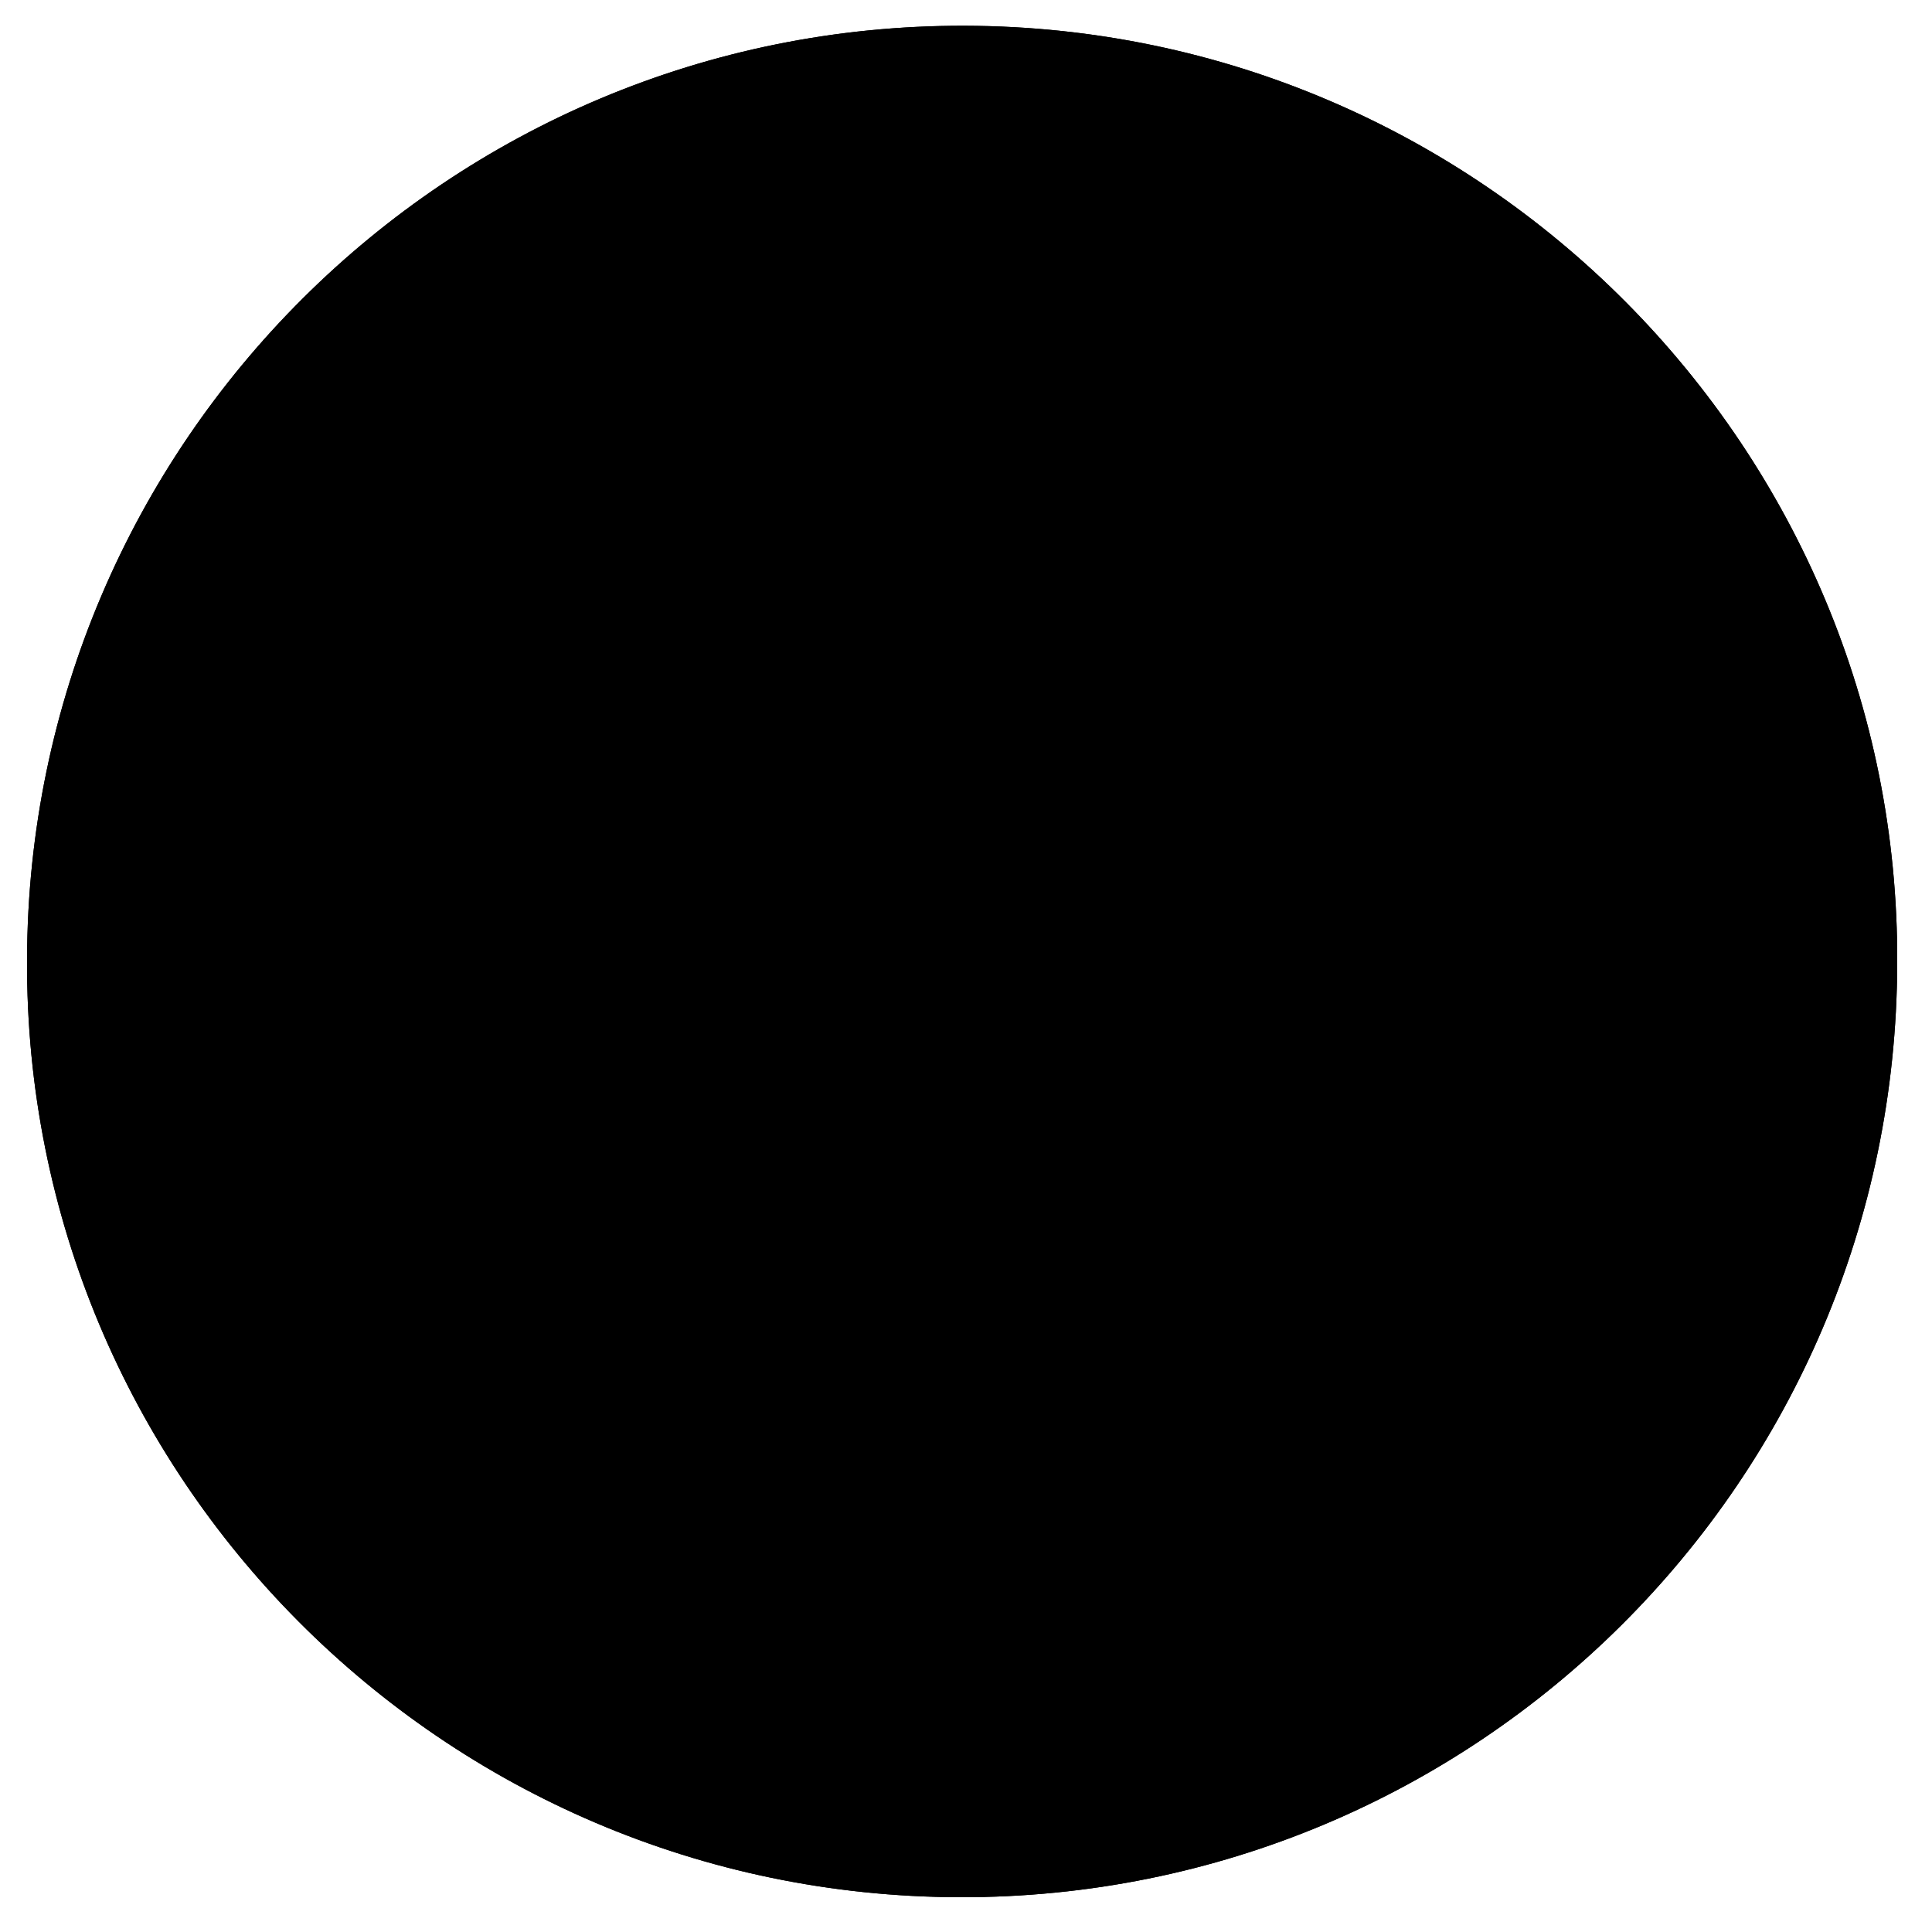 <?xml version="1.0" encoding="utf-8"?>
<!-- Generator: Adobe Illustrator 27.8.1, SVG Export Plug-In . SVG Version: 6.00 Build 0)  -->
<svg version="1.1" id="Layer_1" xmlns="http://www.w3.org/2000/svg" xmlns:xlink="http://www.w3.org/1999/xlink" x="0px" y="0px"
	 viewBox="0 0 150 150" style="enable-background:new 0 0 150 150;" xml:space="preserve">
<style type="text/css">
	.st0{clip-path:url(#SVGID_00000182488378751923555870000010380279573305822617_);}
	.st1{clip-path:url(#SVGID_00000021119148221447687970000016321143232014298812_);}
	
		.st2{clip-path:url(#SVGID_00000138570113154837652670000015457174433907262344_);fill:none;stroke:#000000;stroke-width:9.081;stroke-miterlimit:10;}
	.st3{clip-path:url(#SVGID_00000137118731377313624720000012915799350190597254_);}
	.st4{clip-path:url(#SVGID_00000169557164711008415340000002806147262262521479_);}
</style>
<g>
	<g>
		<defs>
			
				<rect id="SVGID_1_" x="2.1" y="2" transform="matrix(2.643067e-03 -1 1 2.643067e-03 -0.185 149.201)" width="145.3" height="145.3"/>
		</defs>
		<defs>
			<path id="SVGID_00000094618709283600758560000005905503713298443429_" d="M74.5,147.3c40.1,0.1,72.7-32.3,72.8-72.5
				C147.5,34.8,115,2.1,74.9,2S2.2,34.4,2.1,74.5C1.9,114.6,34.4,147.2,74.5,147.3L74.5,147.3z M74.5,147.3"/>
		</defs>
		<defs>
			
				<rect id="SVGID_00000106147195887809906930000000198461743411390375_" x="-23.4" y="-51.8" transform="matrix(2.643067e-03 -1 1 2.643067e-03 53.765 123.907)" width="224.8" height="173.7"/>
		</defs>
		<clipPath id="SVGID_00000008854485867917477410000012683328094743154363_">
			<use xlink:href="#SVGID_1_"  style="overflow:visible;"/>
		</clipPath>
		
			<clipPath id="SVGID_00000030487409147832268830000000734161863881313174_" style="clip-path:url(#SVGID_00000008854485867917477410000012683328094743154363_);">
			<use xlink:href="#SVGID_00000094618709283600758560000005905503713298443429_"  style="overflow:visible;"/>
		</clipPath>
		
			<clipPath id="SVGID_00000001657535009836183270000014497929088070808464_" style="clip-path:url(#SVGID_00000030487409147832268830000000734161863881313174_);">
			<use xlink:href="#SVGID_00000106147195887809906930000000198461743411390375_"  style="overflow:visible;"/>
		</clipPath>
		
			<path style="clip-path:url(#SVGID_00000001657535009836183270000014497929088070808464_);fill:none;stroke:#000000;stroke-width:9.081;stroke-miterlimit:10;" d="
			M74.5,147.3c40.1,0.1,72.7-32.3,72.8-72.5C147.5,34.8,115,2.1,74.9,2S2.2,34.4,2.1,74.5C1.9,114.6,34.4,147.2,74.5,147.3
			L74.5,147.3z M74.5,147.3"/>
	</g>
	<g>
		<defs>
			
				<rect id="SVGID_00000077294510582682416160000015173634056064759470_" x="2.1" y="2" transform="matrix(2.643067e-03 -1 1 2.643067e-03 -0.185 149.201)" width="145.3" height="145.3"/>
		</defs>
		<defs>
			<polyline id="SVGID_00000029754173535548024810000009239733918843456925_" points="88.8,97.6 35.8,97.4 60.6,51.8 113.6,51.9 
				88.8,97.6 			"/>
		</defs>
		<clipPath id="SVGID_00000084518769912598115520000015070491073706329995_">
			<use xlink:href="#SVGID_00000077294510582682416160000015173634056064759470_"  style="overflow:visible;"/>
		</clipPath>
		
			<clipPath id="SVGID_00000124848498625237462100000014337257731410084224_" style="clip-path:url(#SVGID_00000084518769912598115520000015070491073706329995_);">
			<use xlink:href="#SVGID_00000029754173535548024810000009239733918843456925_"  style="overflow:visible;"/>
		</clipPath>
		
			<rect x="50.4" y="34.4" transform="matrix(2.643067e-03 -1 1 2.643067e-03 -0.185 149.201)" style="clip-path:url(#SVGID_00000124848498625237462100000014337257731410084224_);" width="48.5" height="80.6"/>
	</g>
</g>
</svg>
